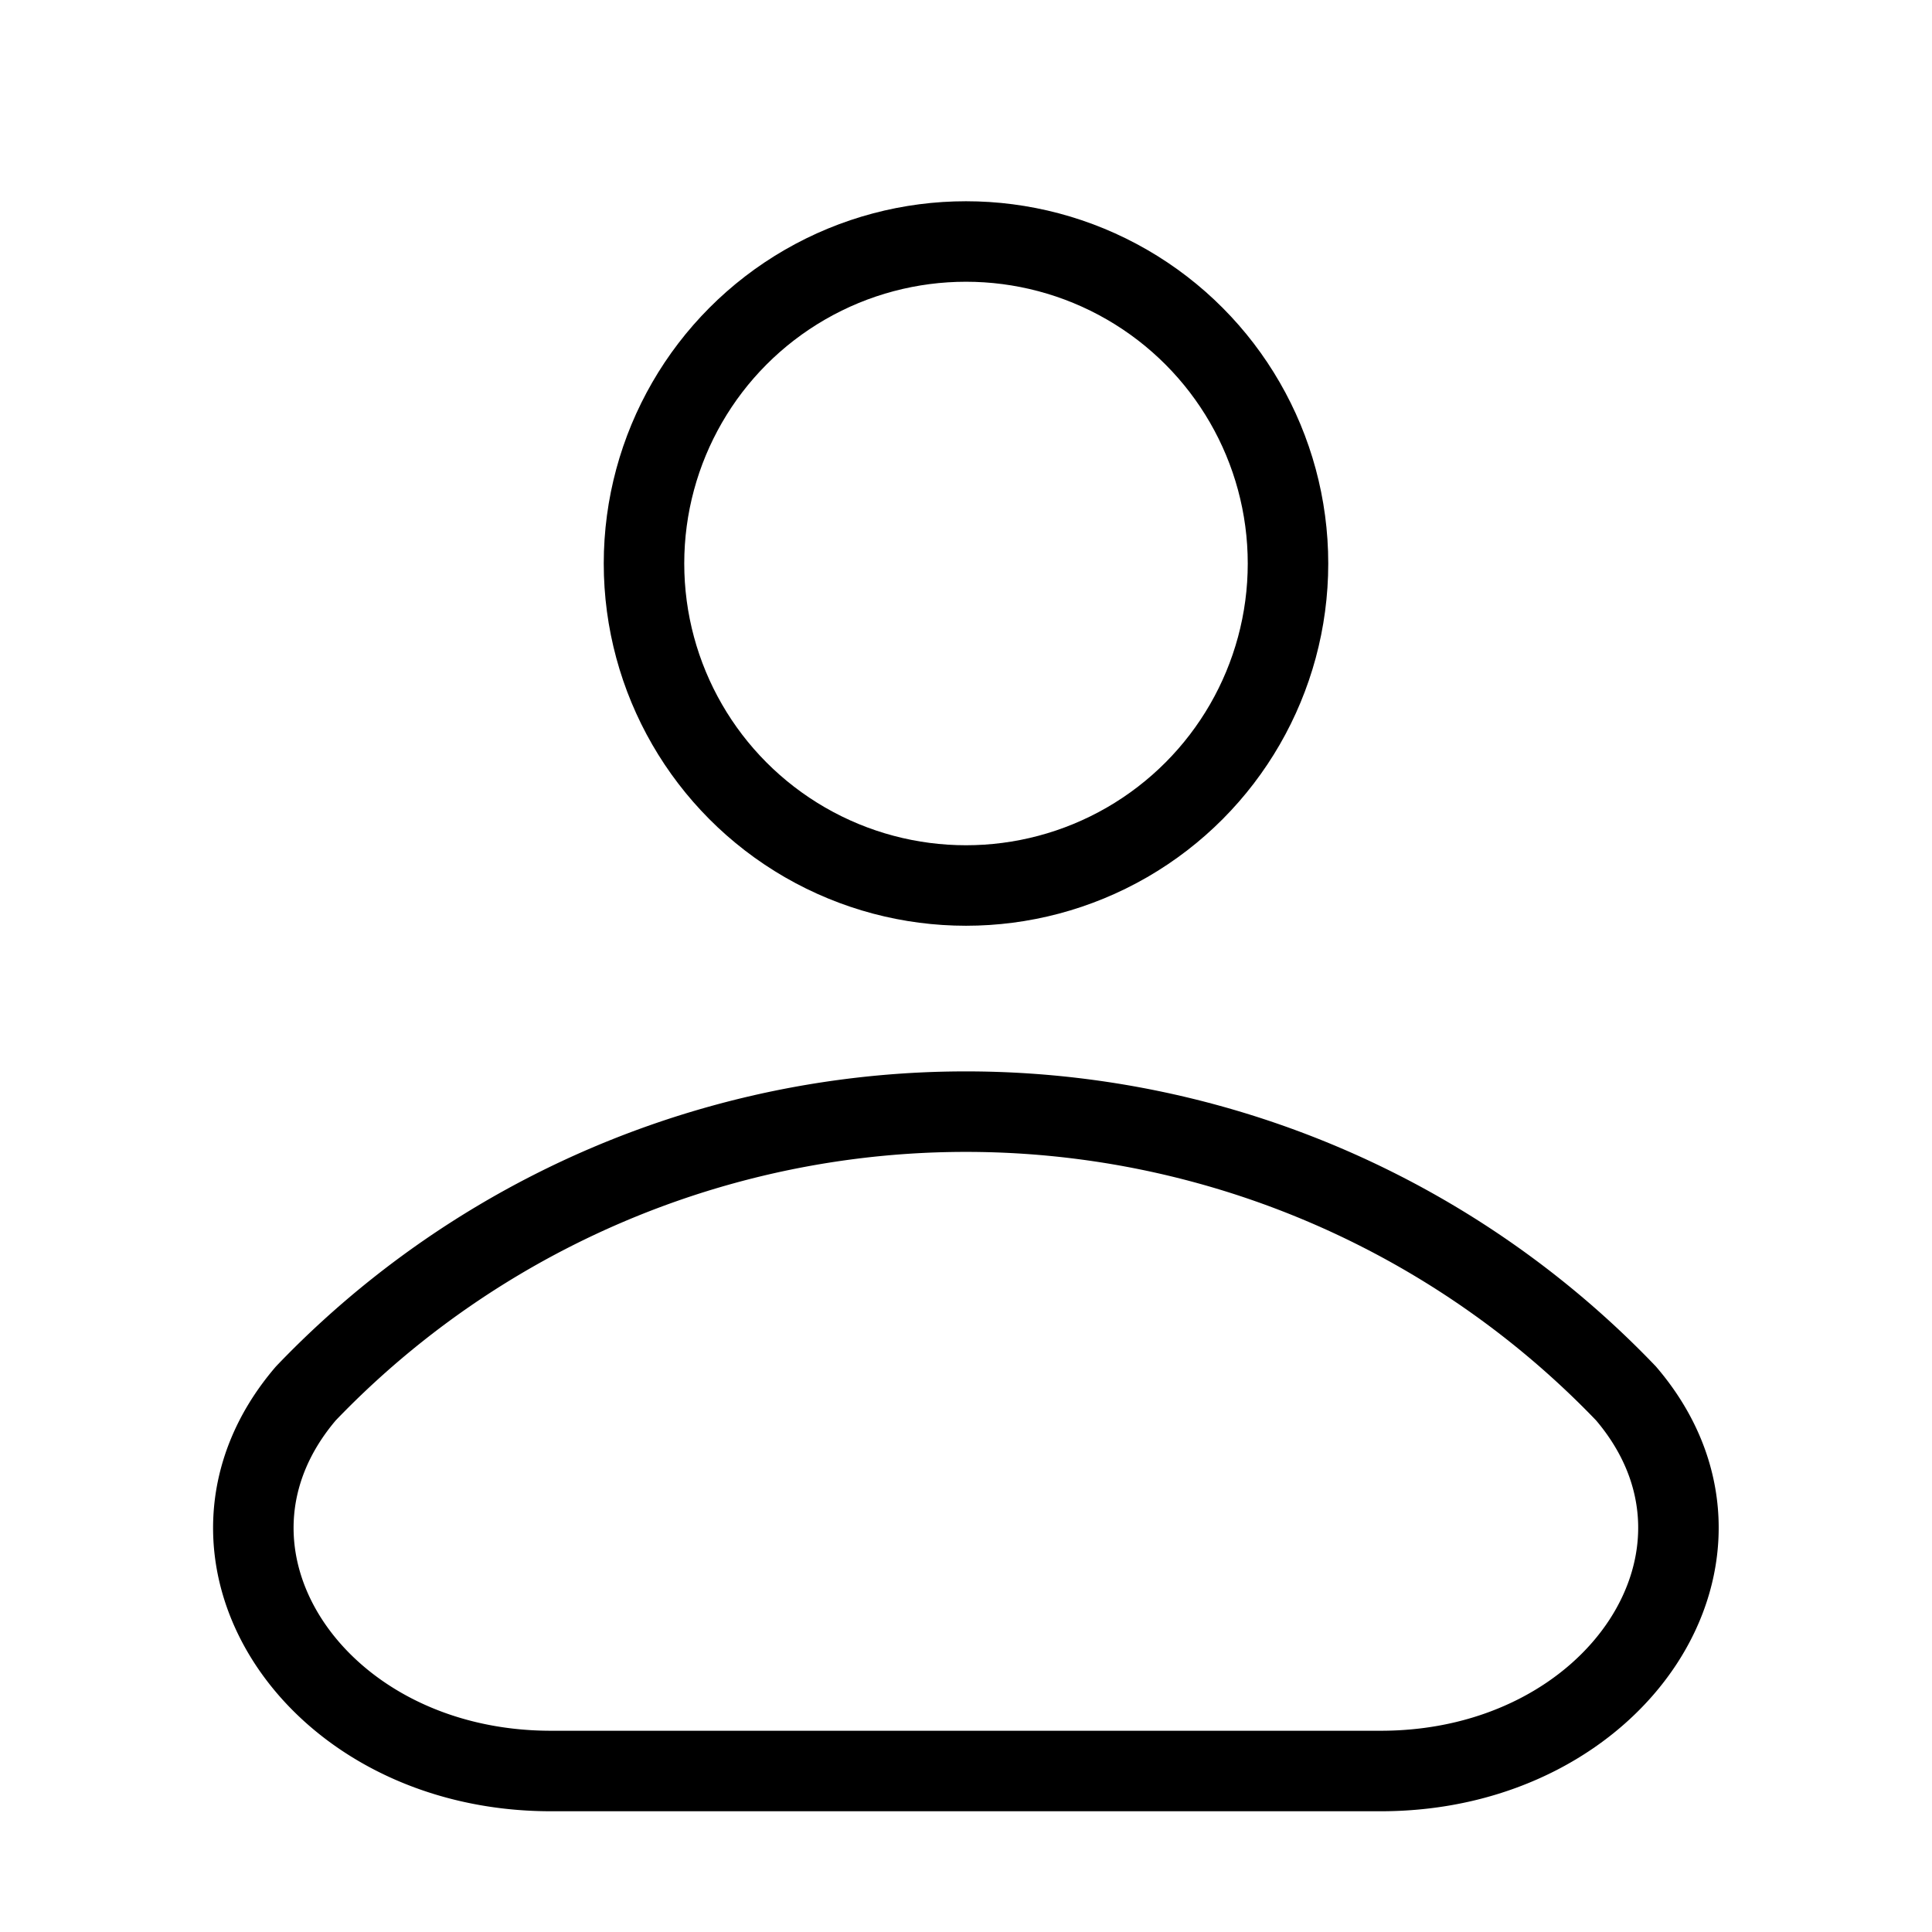 <svg xmlns="http://www.w3.org/2000/svg" width="24" height="24" viewBox="0 0 24 24">
    <defs>
        <style>
            .cls-2{fill:none;stroke:#000;stroke-linecap:round;stroke-miterlimit:10}
        </style>
    </defs>
    <g id="Group_101" transform="translate(-1215.331 -578.189)">
        <path id="Rectangle_39" fill="none" d="M0 0H24V24H0z" opacity="0.1" transform="translate(1215.331 578.189)"/>
        <path id="Path_97" d="M1232.484 600.189c2.941 0 4.732-2.717 3.046-4.69a11.354 11.354 0 0 0-16.4 0c-1.686 1.973.1 4.69 3.045 4.69z" class="cls-2"/>
        <circle id="Ellipse_149" cx="4" cy="4" r="4" class="cls-2" transform="translate(1223.331 581.189)"/>
    </g>
</svg>
